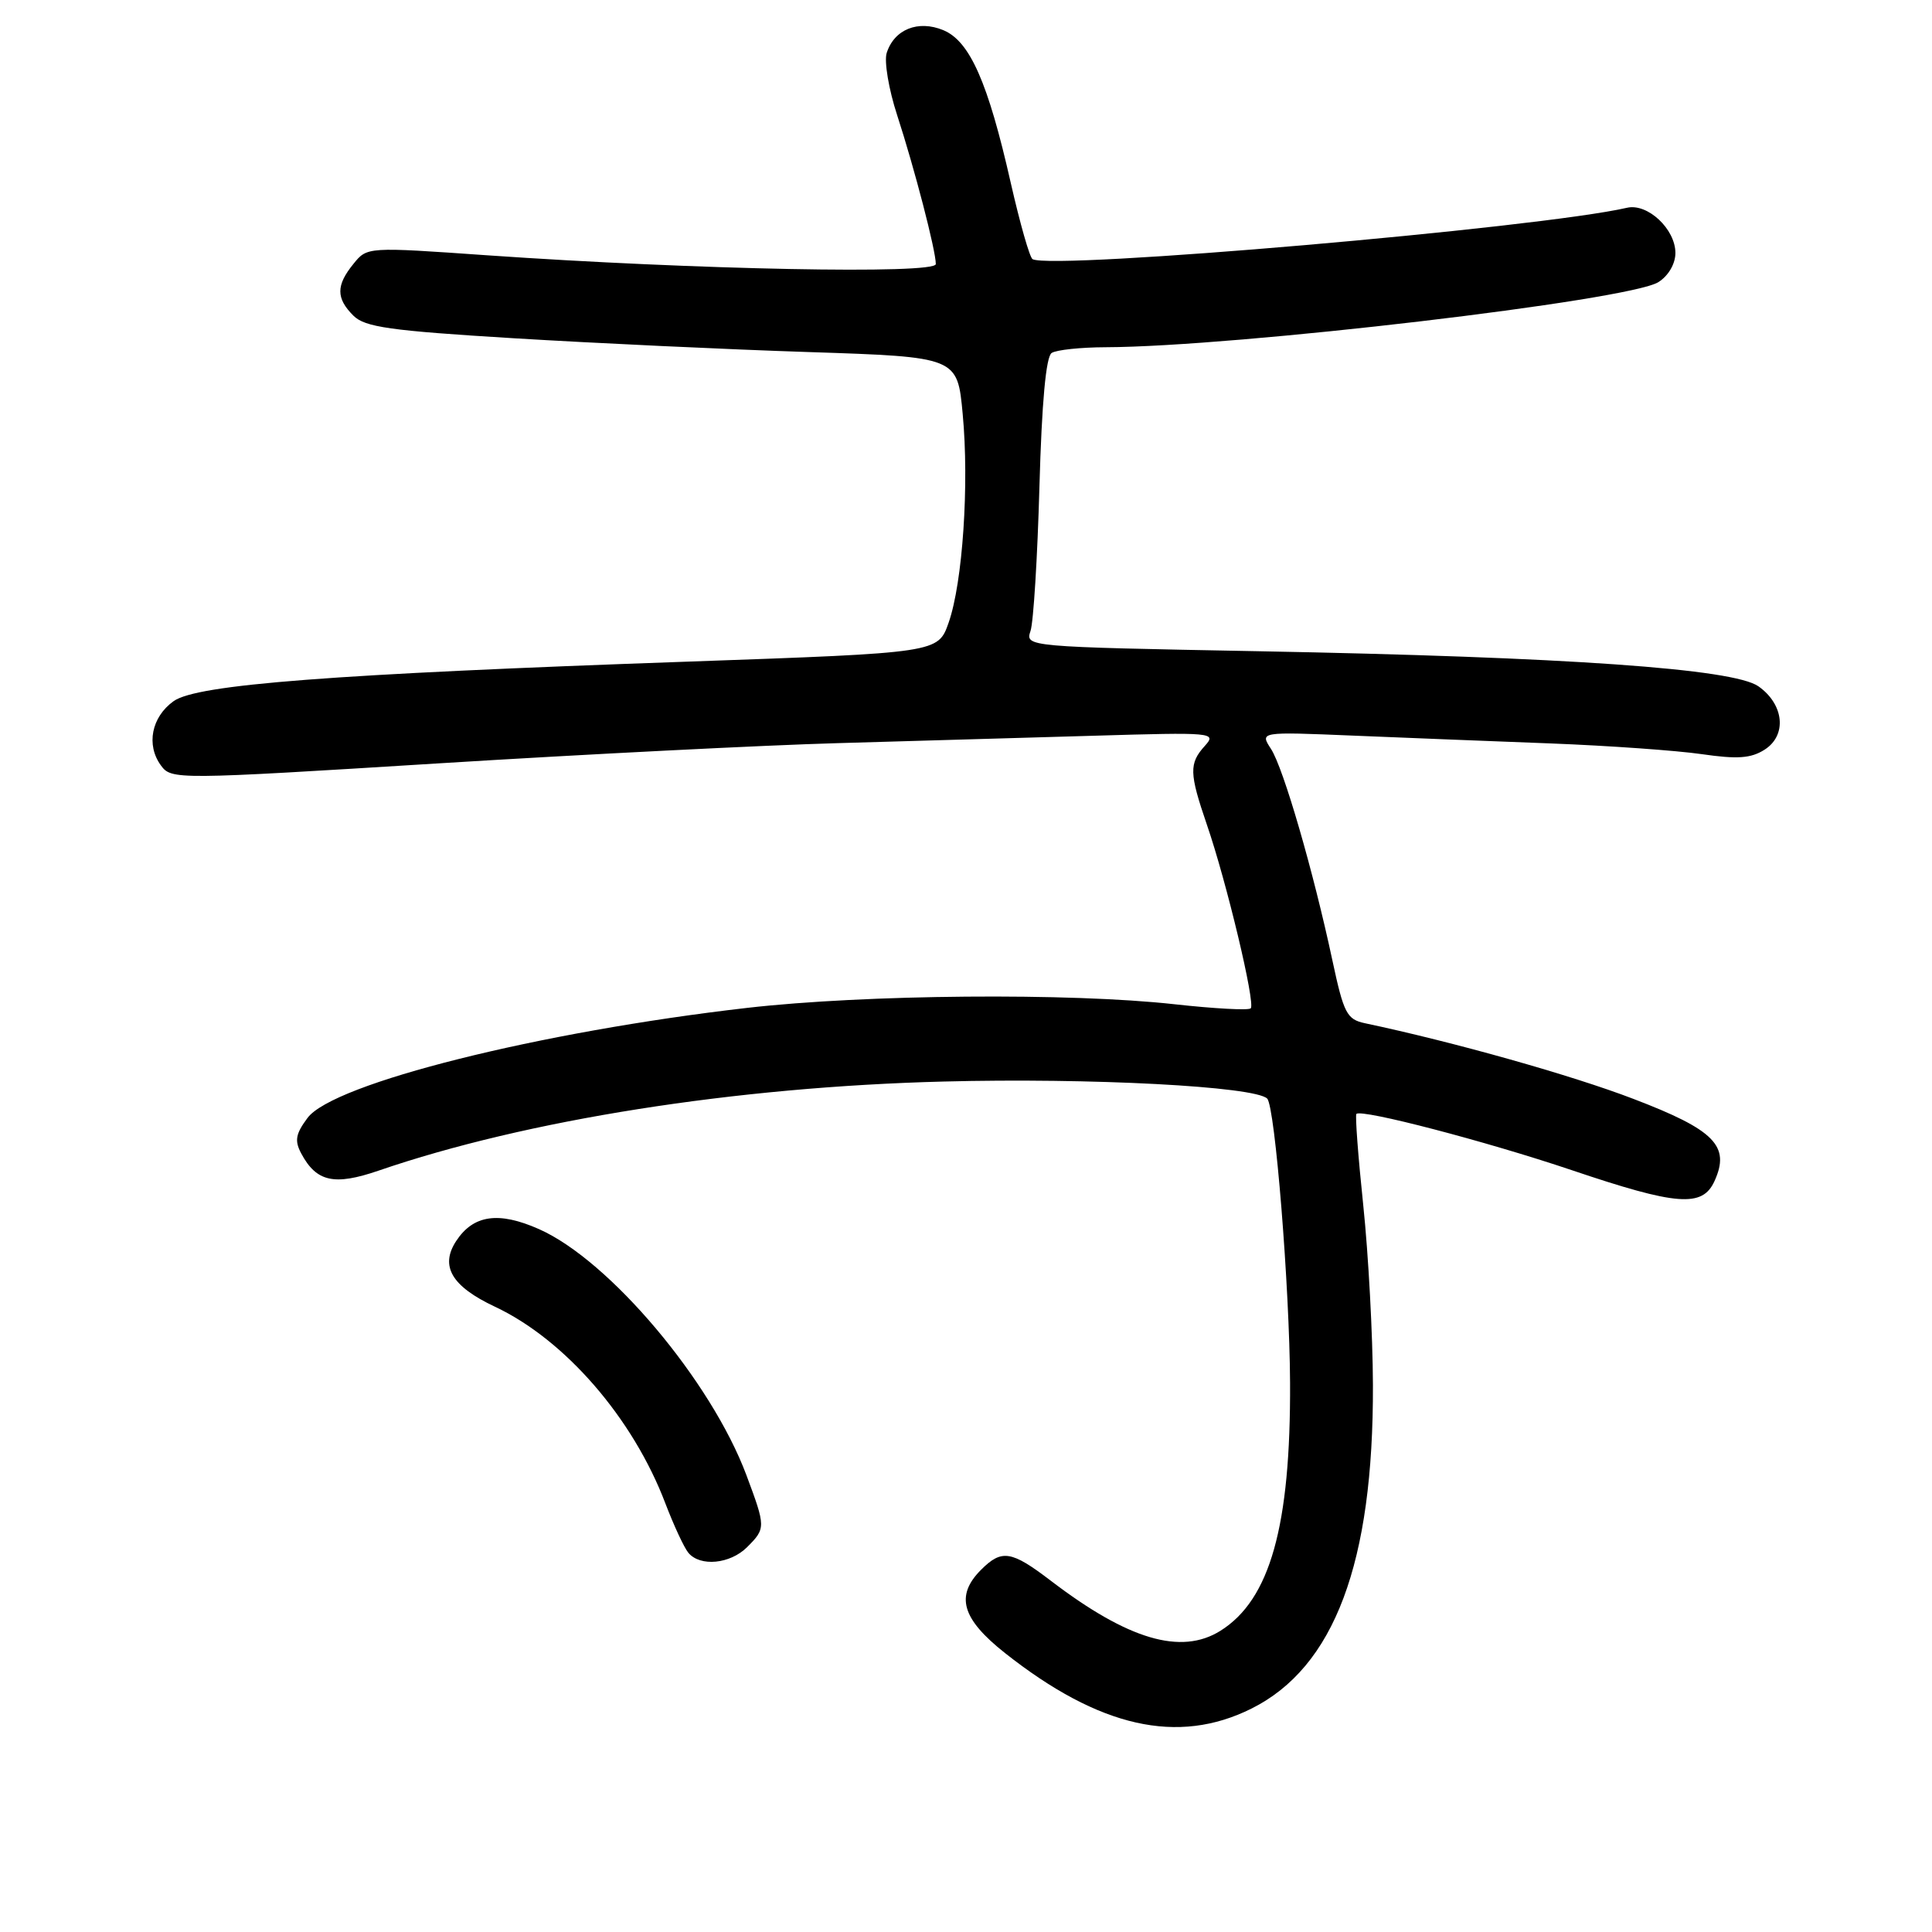 <?xml version="1.0" encoding="UTF-8" standalone="no"?>
<!DOCTYPE svg PUBLIC "-//W3C//DTD SVG 1.1//EN" "http://www.w3.org/Graphics/SVG/1.1/DTD/svg11.dtd" >
<svg xmlns="http://www.w3.org/2000/svg" xmlns:xlink="http://www.w3.org/1999/xlink" version="1.1" viewBox="0 0 256 256">
 <g >
 <path fill="currentColor"
d=" M 165.82 226.40 C 176.81 220.92 182.00 207.09 181.92 183.50 C 181.90 176.90 181.32 166.20 180.64 159.72 C 179.96 153.24 179.55 147.78 179.73 147.60 C 180.42 146.92 196.92 151.23 208.23 155.04 C 222.23 159.77 225.58 160.02 227.18 156.50 C 229.30 151.85 227.20 149.72 216.44 145.61 C 208.31 142.49 192.67 138.08 180.85 135.58 C 178.46 135.07 178.05 134.27 176.55 127.26 C 174.02 115.41 170.06 101.76 168.41 99.23 C 166.93 96.96 166.93 96.96 179.22 97.47 C 185.97 97.75 197.80 98.22 205.50 98.51 C 213.20 98.81 222.20 99.45 225.50 99.93 C 230.21 100.61 232.00 100.49 233.81 99.34 C 236.81 97.44 236.41 93.34 233.00 90.94 C 229.68 88.61 207.70 87.06 166.67 86.29 C 135.91 85.71 135.85 85.70 136.55 83.60 C 136.94 82.45 137.47 73.85 137.73 64.50 C 138.04 53.30 138.60 47.25 139.35 46.77 C 139.98 46.36 143.20 46.02 146.50 46.01 C 163.78 45.95 215.93 39.81 219.75 37.38 C 221.08 36.54 222.00 34.95 222.00 33.52 C 222.00 30.35 218.31 26.90 215.59 27.53 C 203.88 30.22 139.48 35.79 136.82 34.34 C 136.44 34.13 135.15 29.59 133.93 24.23 C 130.92 10.91 128.51 5.46 125.00 4.00 C 121.65 2.61 118.49 3.89 117.49 7.02 C 117.14 8.13 117.76 11.85 118.88 15.27 C 121.19 22.36 124.00 33.20 124.00 34.99 C 124.00 36.37 92.04 35.74 64.58 33.83 C 48.65 32.71 48.65 32.71 46.83 34.97 C 44.52 37.81 44.52 39.52 46.82 41.82 C 48.35 43.35 51.64 43.82 68.07 44.82 C 78.75 45.47 96.36 46.30 107.18 46.65 C 126.86 47.30 126.86 47.30 127.56 54.84 C 128.44 64.17 127.56 77.19 125.70 82.50 C 124.30 86.50 124.30 86.50 91.40 87.66 C 43.96 89.32 26.10 90.69 23.00 92.91 C 20.07 95.01 19.34 98.71 21.32 101.42 C 22.71 103.32 23.23 103.32 58.11 101.15 C 77.58 99.94 101.38 98.74 111.00 98.47 C 120.62 98.20 135.88 97.76 144.90 97.49 C 160.75 97.02 161.25 97.06 159.65 98.83 C 157.54 101.16 157.58 102.45 159.91 109.25 C 162.53 116.85 166.37 132.96 165.73 133.61 C 165.44 133.90 160.90 133.65 155.64 133.07 C 141.83 131.53 114.63 131.76 99.00 133.55 C 71.55 136.70 44.15 143.55 40.75 148.13 C 39.17 150.25 39.01 151.15 39.92 152.85 C 41.93 156.61 44.29 157.13 50.15 155.12 C 69.75 148.39 97.44 144.02 125.00 143.31 C 144.48 142.80 166.29 143.95 167.91 145.57 C 168.95 146.62 170.88 170.60 170.94 183.20 C 171.03 202.22 168.29 211.97 161.71 216.09 C 156.50 219.35 149.48 217.28 139.23 209.45 C 134.00 205.46 132.74 205.26 130.00 208.00 C 126.55 211.45 127.43 214.50 133.17 219.04 C 145.66 228.91 156.07 231.26 165.82 226.40 Z  M 99.00 205.00 C 101.48 202.52 101.47 202.34 98.91 195.48 C 94.23 182.98 80.75 166.99 71.41 162.86 C 66.06 160.49 62.72 160.97 60.44 164.45 C 58.27 167.77 59.85 170.45 65.57 173.14 C 74.87 177.51 83.88 187.91 88.17 199.22 C 89.28 202.12 90.64 205.06 91.21 205.75 C 92.77 207.63 96.75 207.25 99.00 205.00 Z "/>
</g>
</svg>
